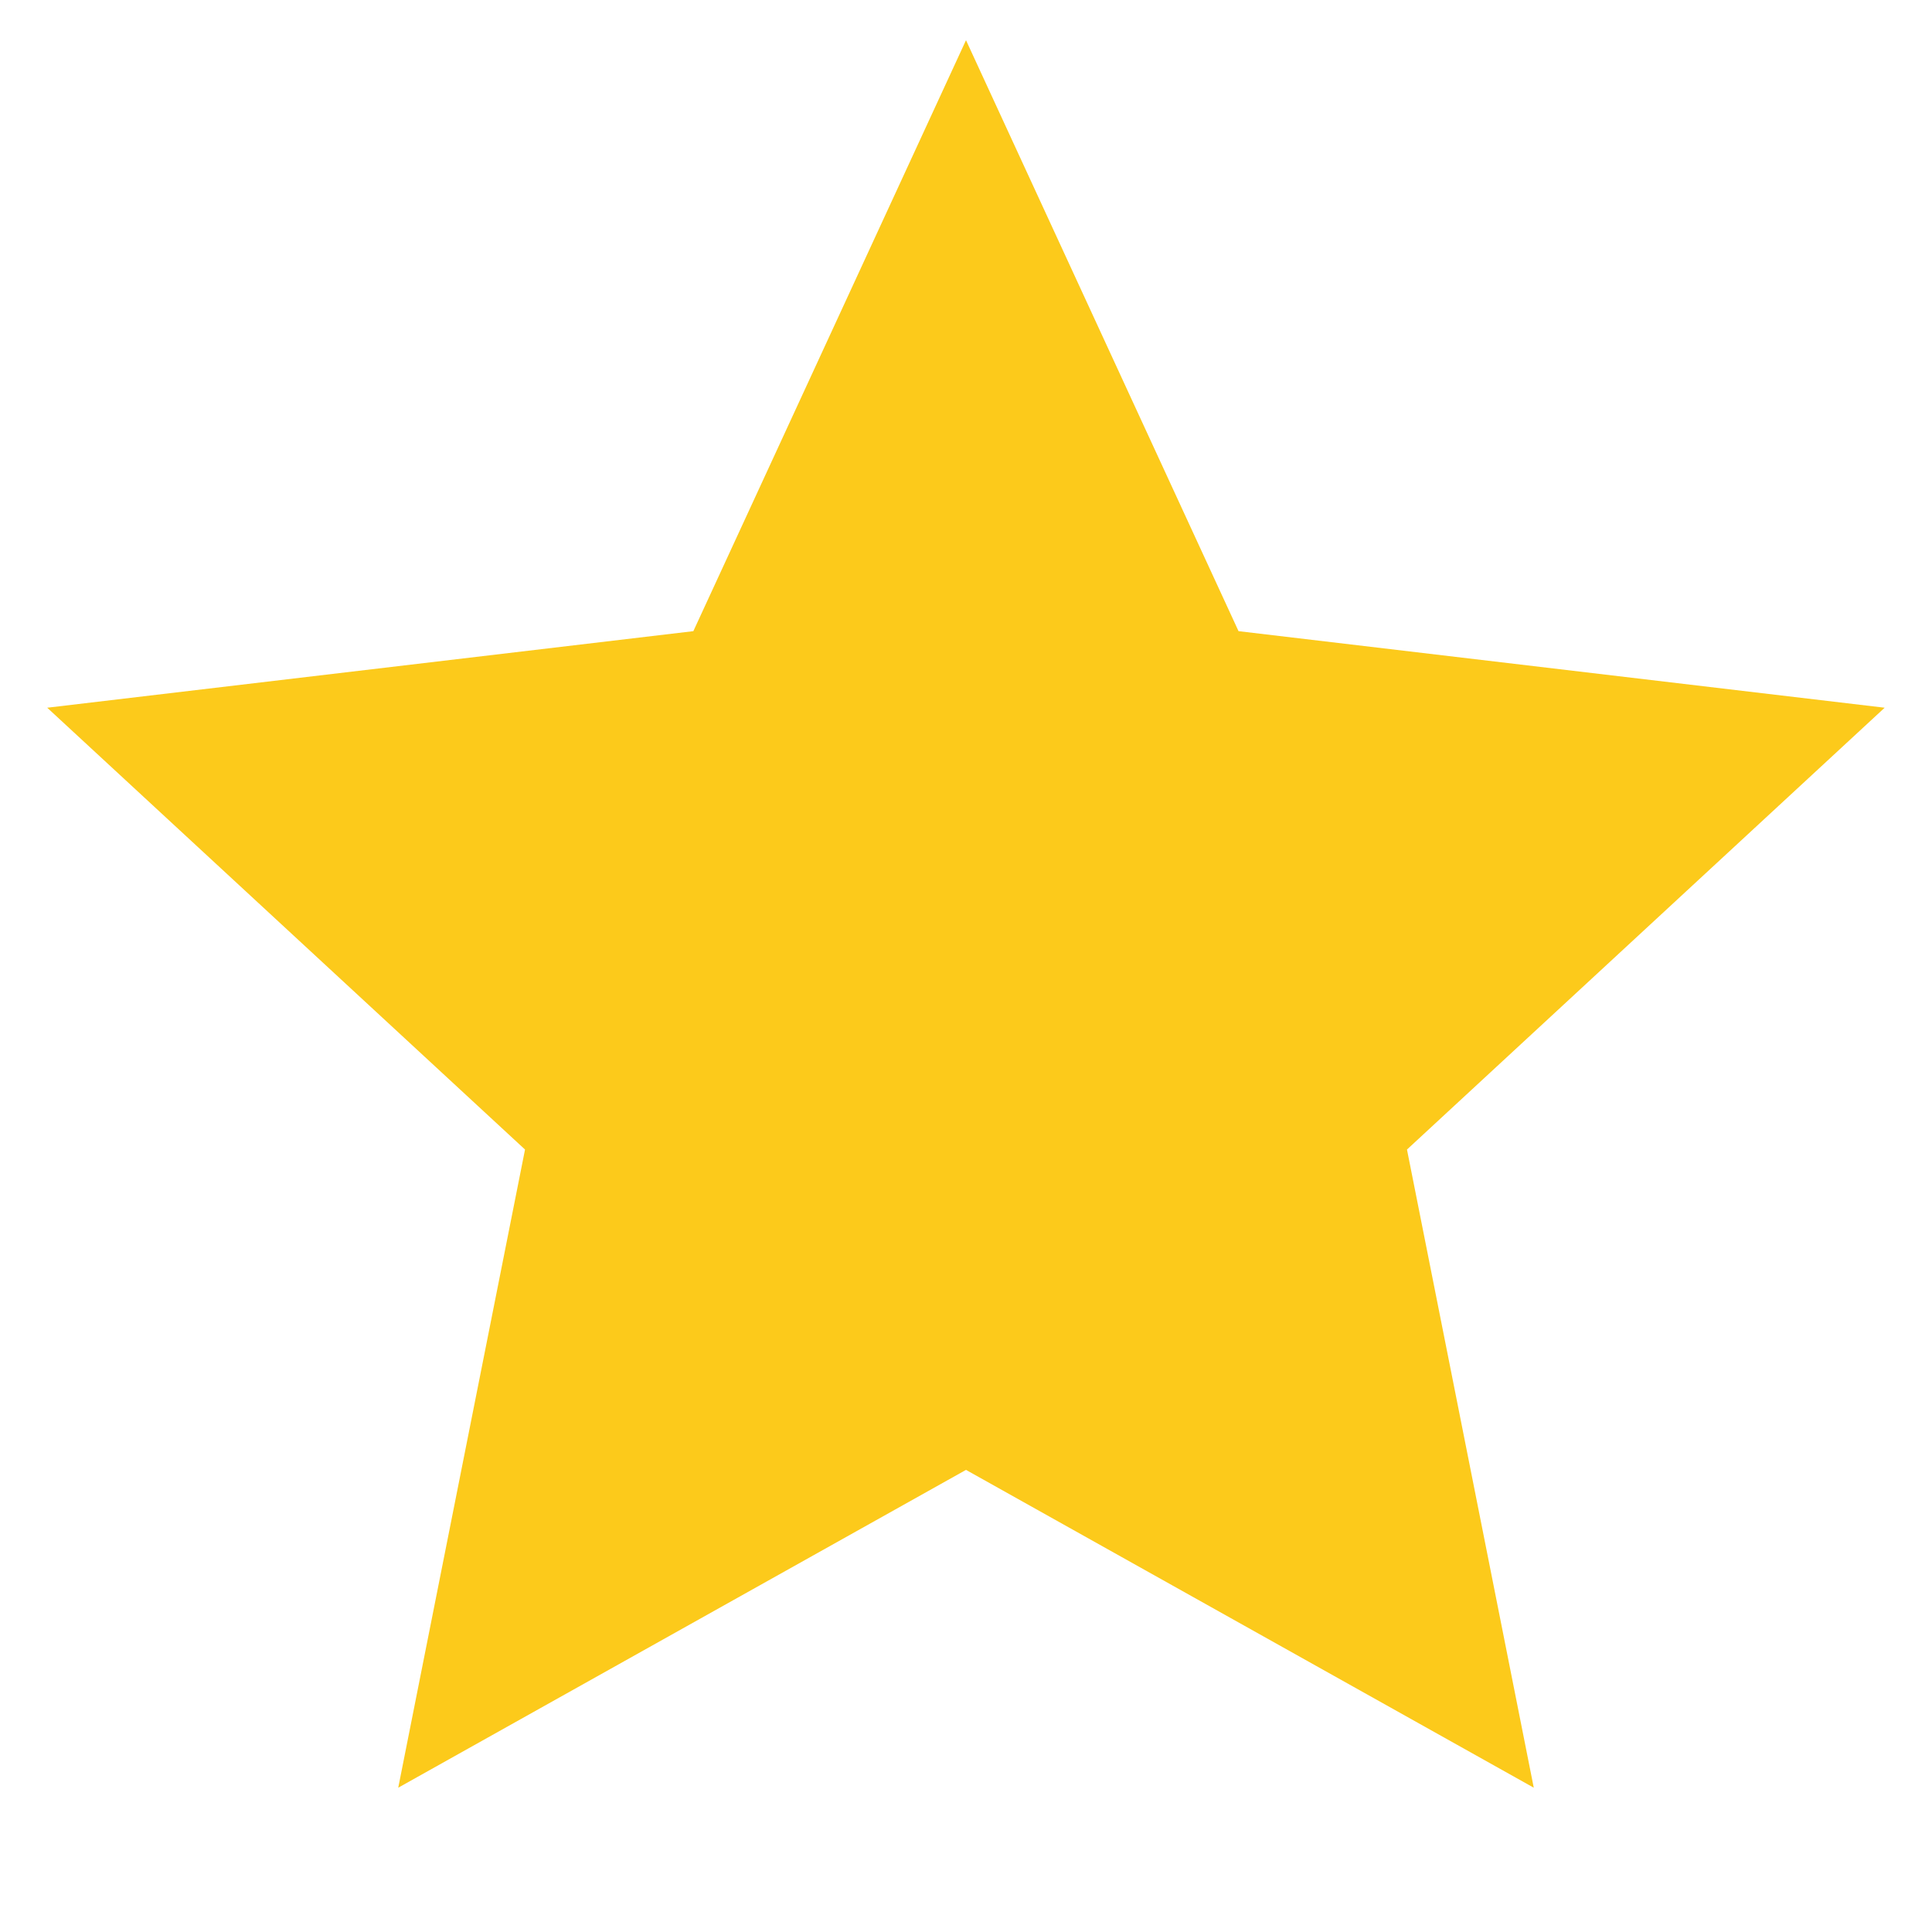 <svg width="16" height="16" viewBox="0 0 16 16" fill="none" xmlns="http://www.w3.org/2000/svg">
<g id="Group">
<path id="Vector" d="M8 12.173L3.298 14.805L4.348 9.52L0.391 5.861L5.742 5.227L8 0.333L10.257 5.227L15.608 5.861L11.652 9.52L12.702 14.805L8 12.173Z" fill="#FCCA1B"/>
</g>
</svg>
